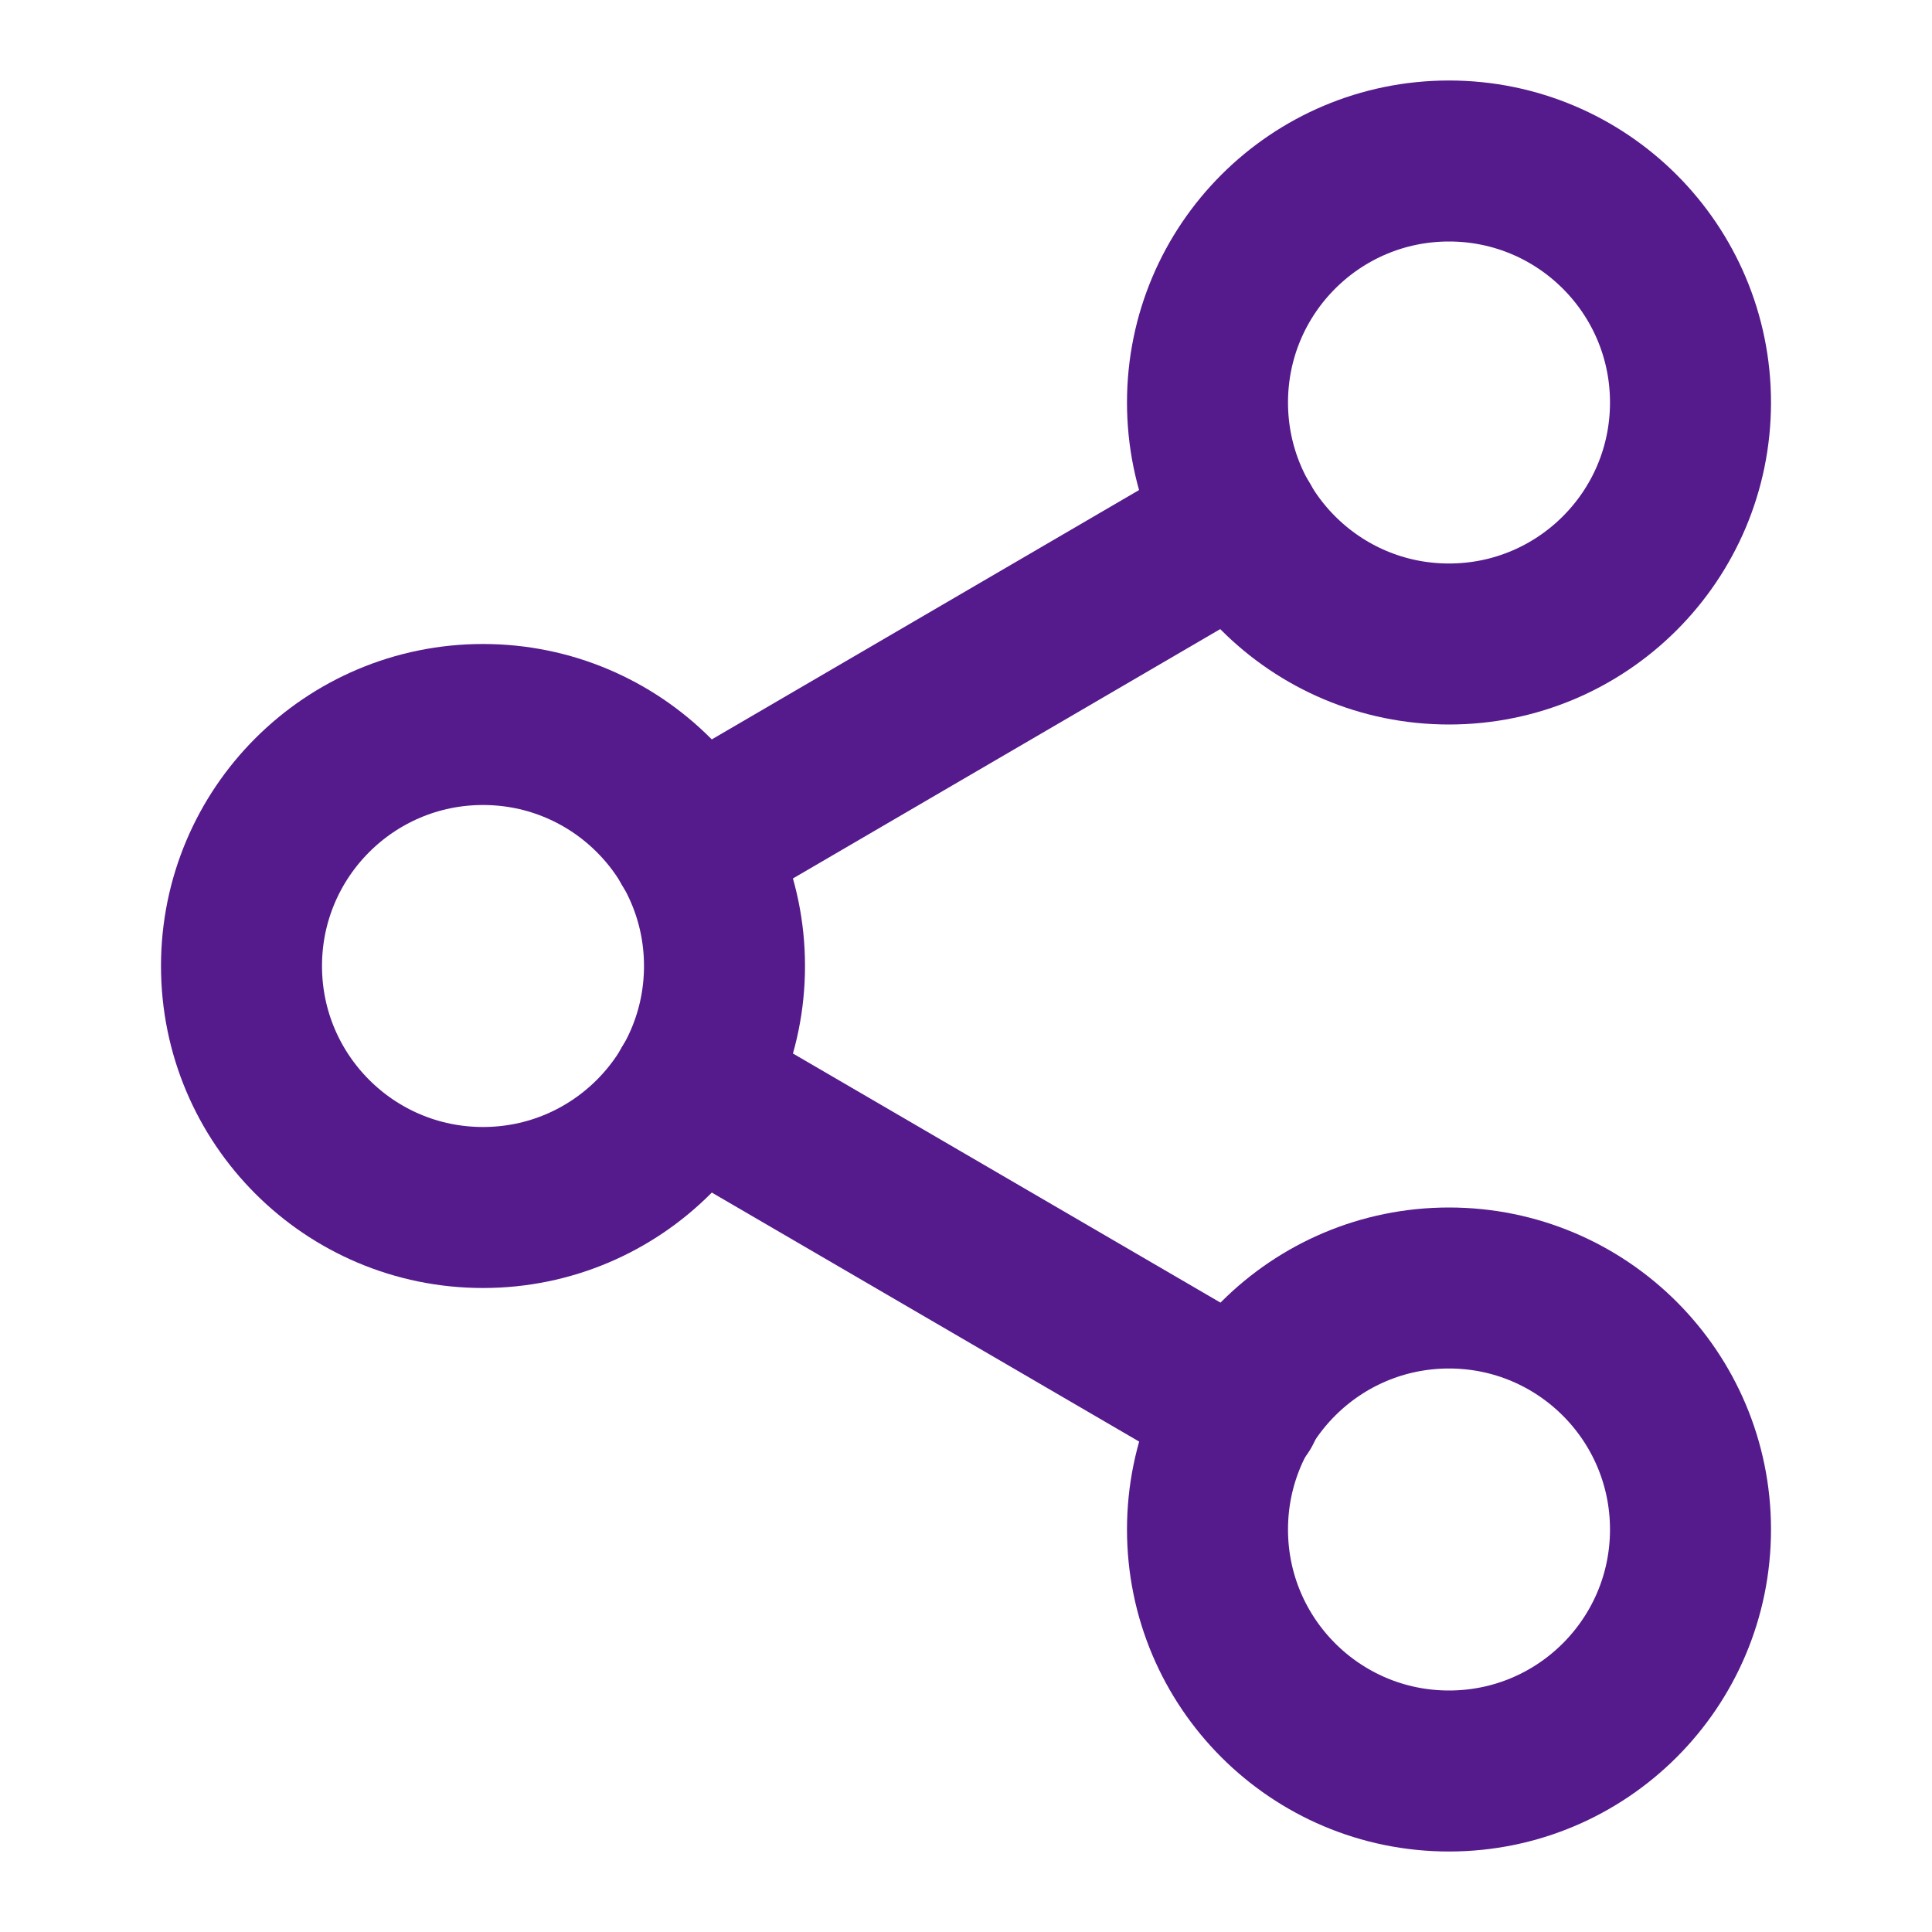 <svg xmlns="http://www.w3.org/2000/svg"
     width="20"
     height="20"
     viewBox="0 0 24 24"
     fill="none"
     stroke="#551A8B"
     stroke-width="2"
     stroke-linecap="round"
     stroke-linejoin="round"
>
    <circle cx="18" cy="5" r="3"/>
    <circle cx="6" cy="12" r="3"/>
    <circle cx="18" cy="19" r="3"></circle>
    <line x1="8.59" y1="13.51" x2="15.42" y2="17.49"></line>
    <line x1="15.41" y1="6.51" x2="8.59" y2="10.49"></line>
</svg>

